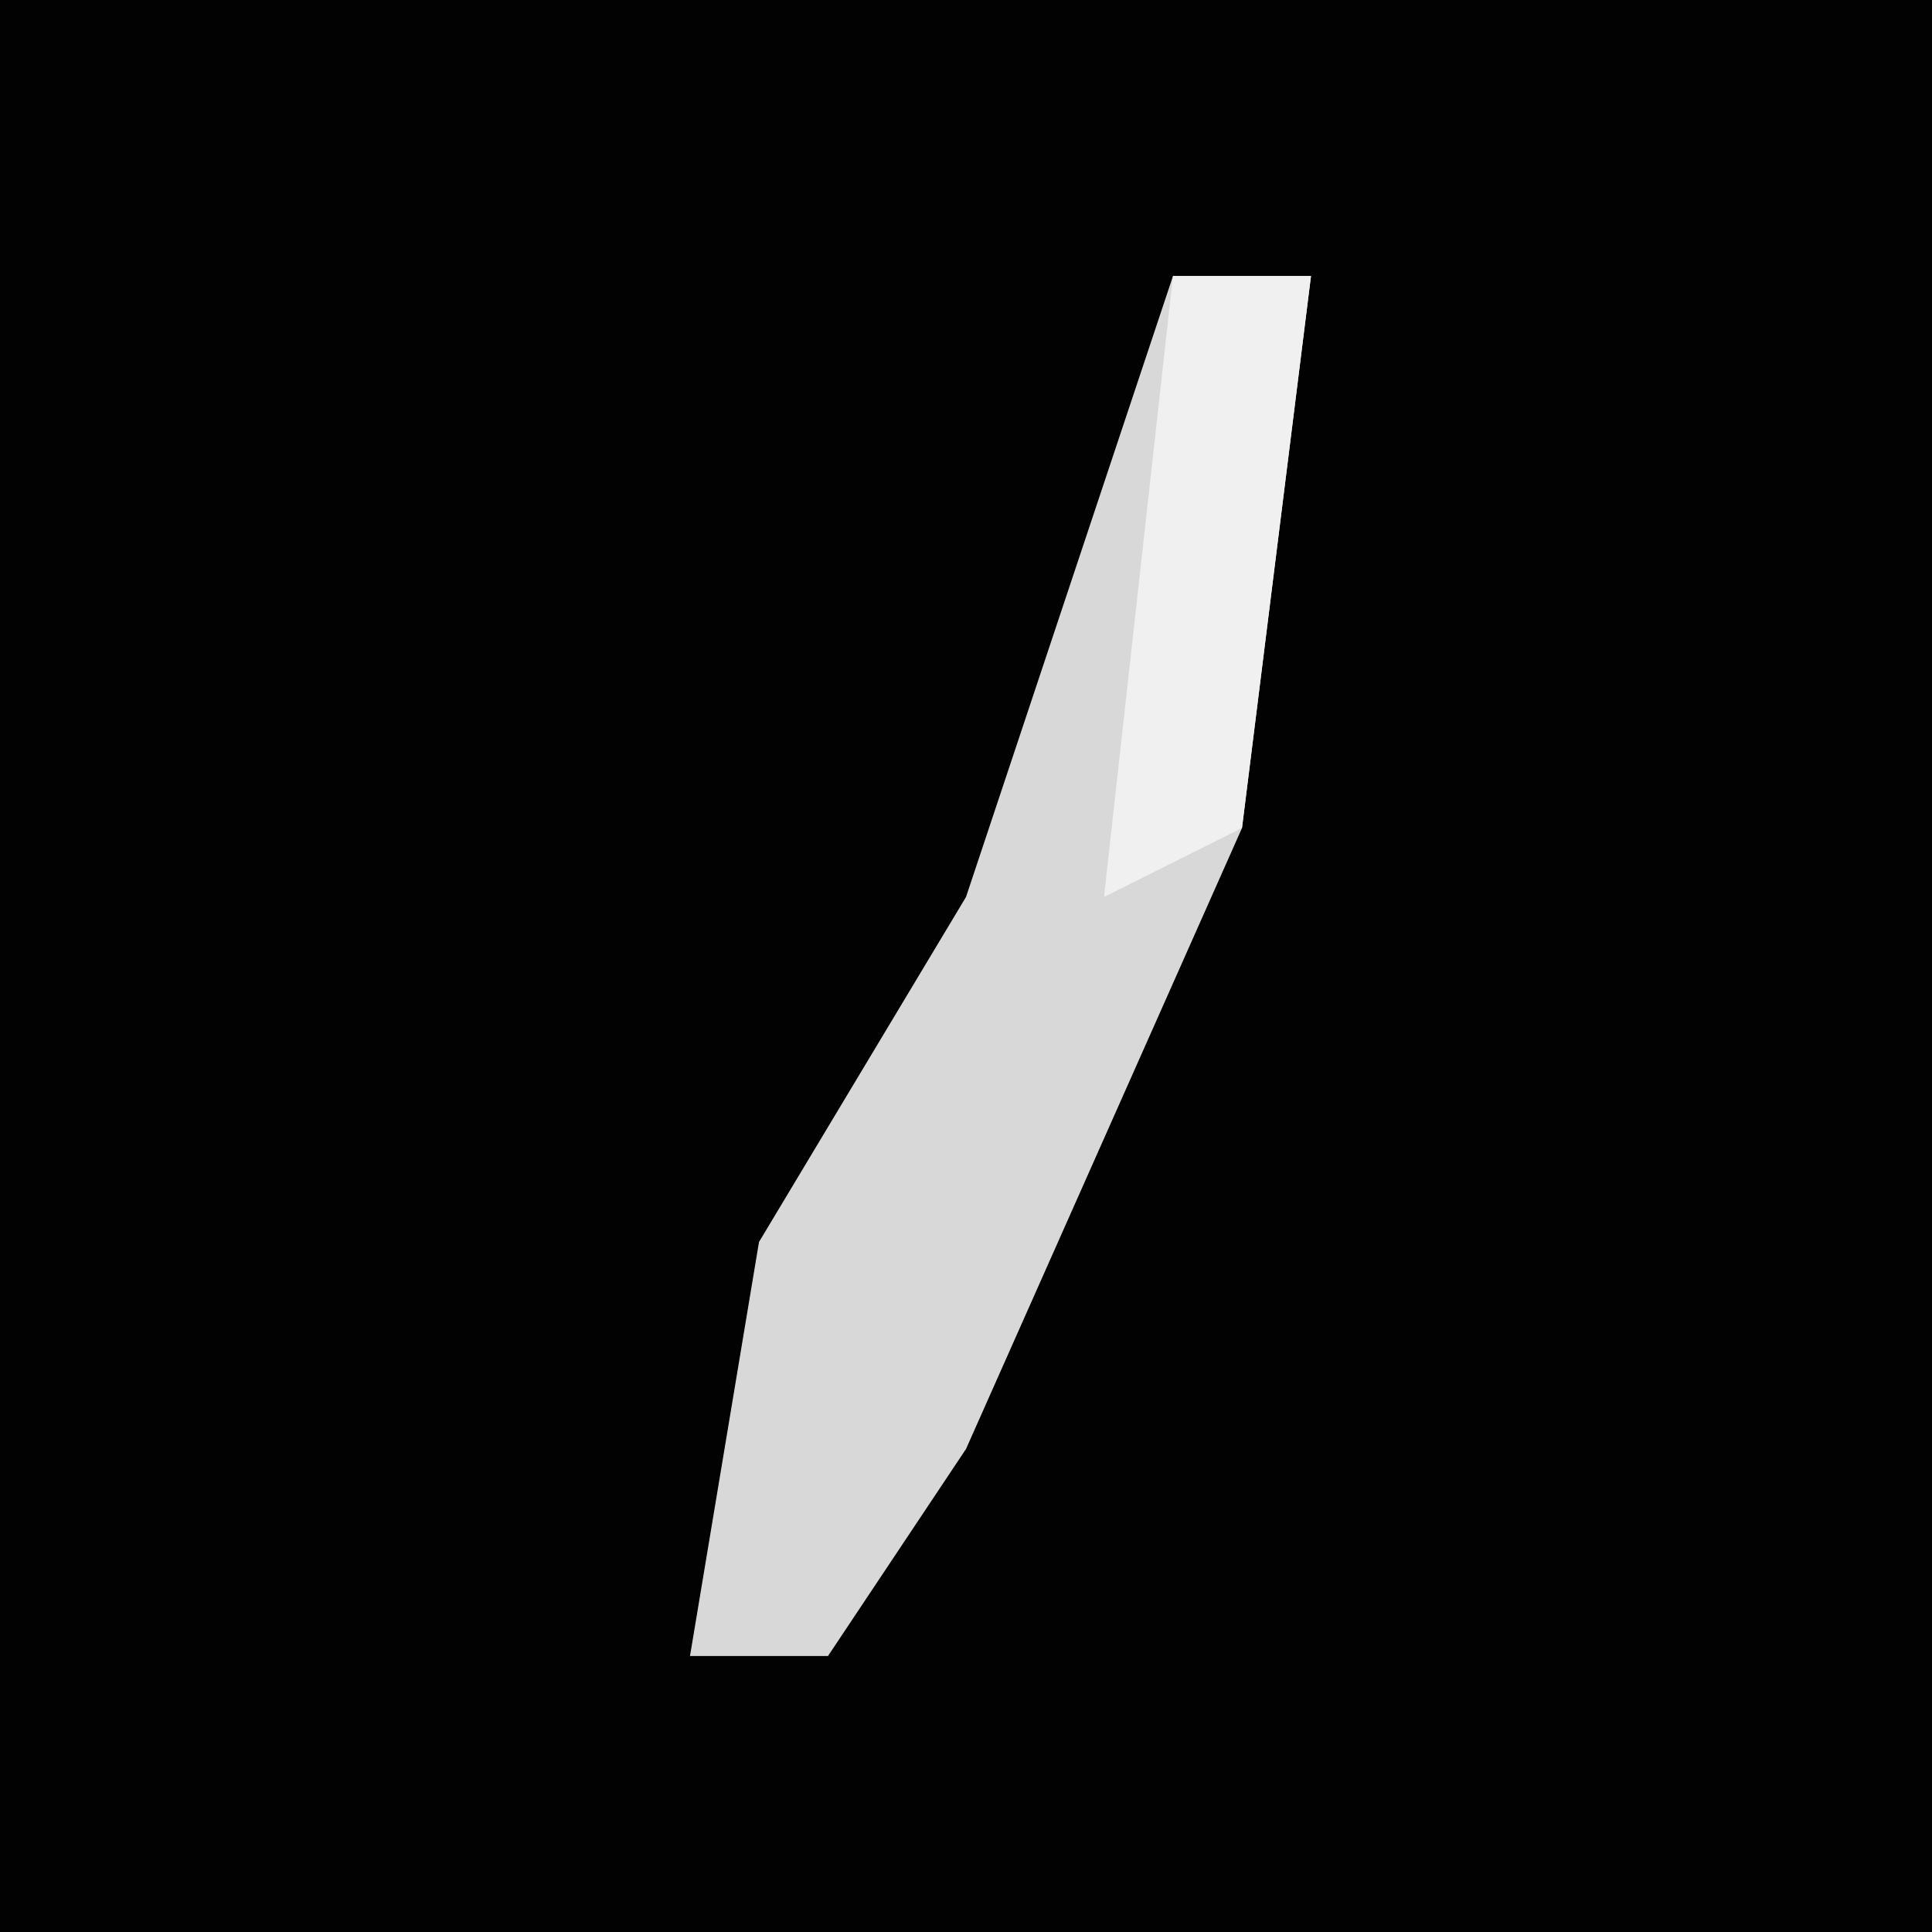 <?xml version="1.0" encoding="UTF-8"?>
<svg version="1.1" xmlns="http://www.w3.org/2000/svg" width="28" height="28">
<path d="M0,0 L28,0 L28,28 L0,28 Z " fill="#020202" transform="translate(0,0)"/>
<path d="M0,0 L2,0 L1,8 L-3,17 L-5,20 L-7,20 L-6,14 L-3,9 Z " fill="#D8D8D8" transform="translate(17,4)"/>
<path d="M0,0 L2,0 L1,8 L-1,9 Z " fill="#F0F0F0" transform="translate(17,4)"/>
</svg>
